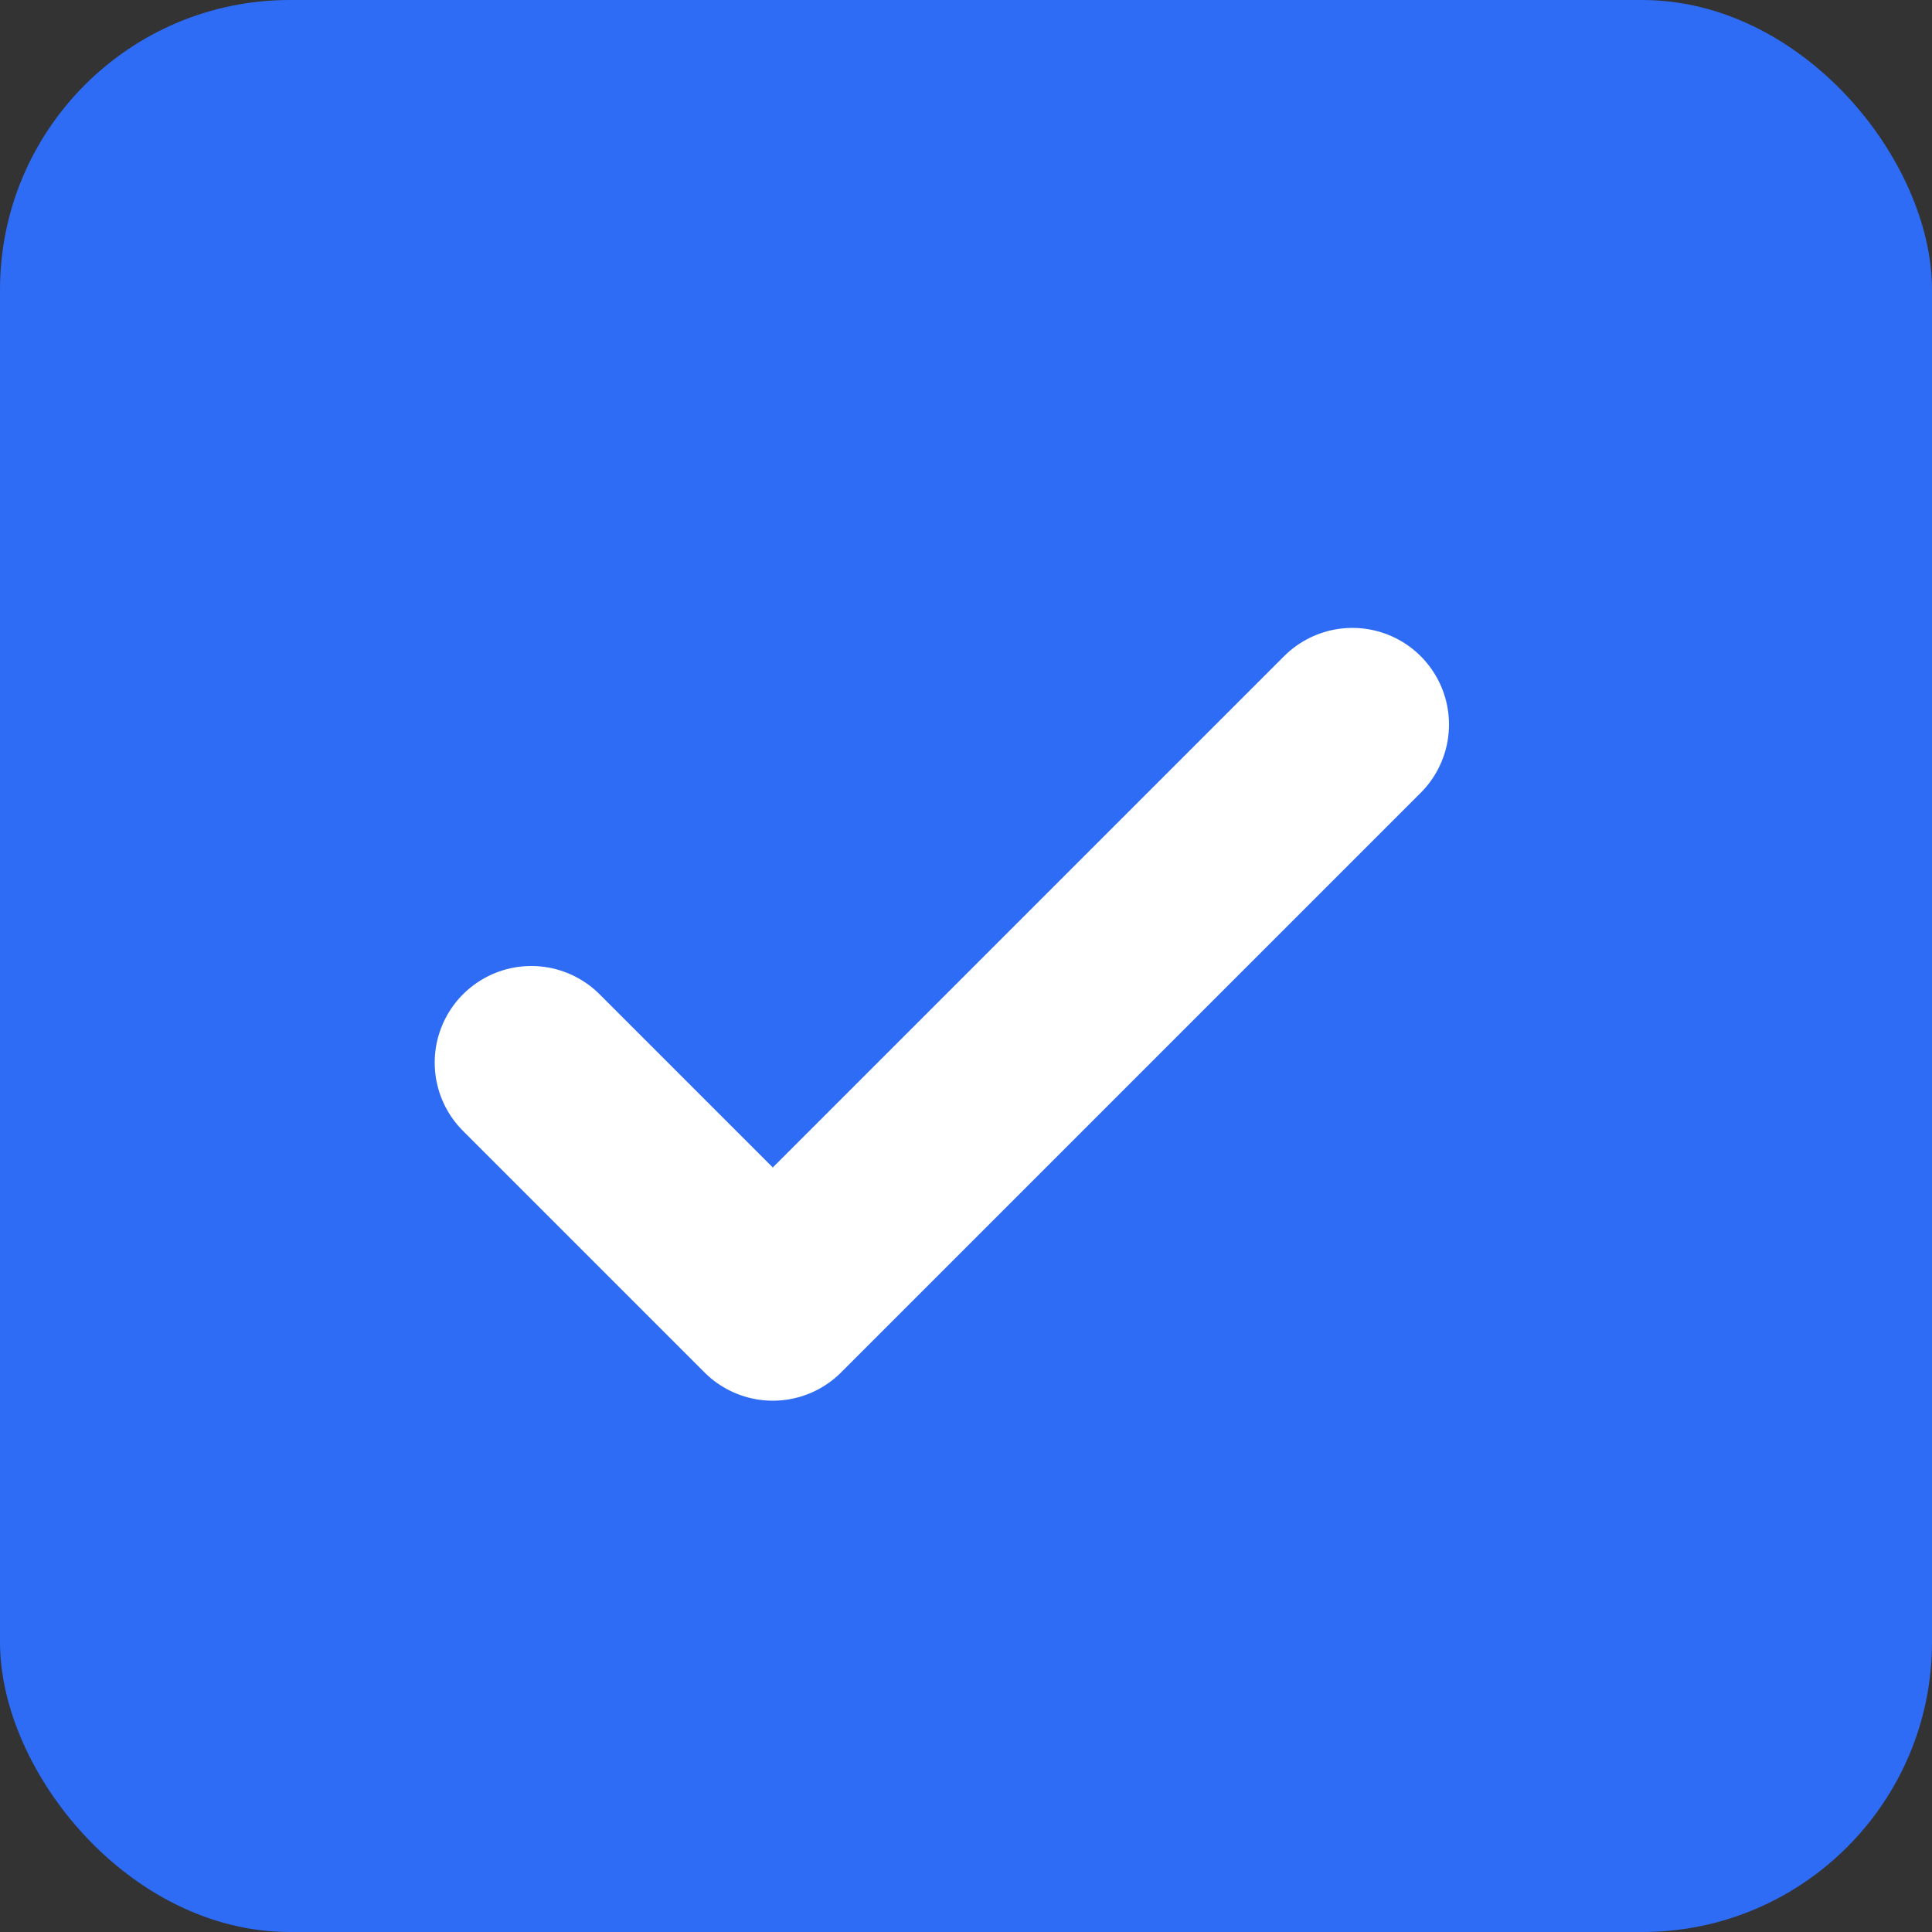 <svg width="20" height="20" viewBox="0 0 20 20" fill="none" xmlns="http://www.w3.org/2000/svg">
<rect x="0" y="0" width="20" height="20" fill="#333333" stroke="none"/>
<rect width="20" height="20" rx="3" fill="#2E6CF6"/>
<path d="M5.5 11L8 13.5L14 7.5" stroke="white" stroke-width="2" stroke-linecap="round" stroke-linejoin="round"/>
</svg>
